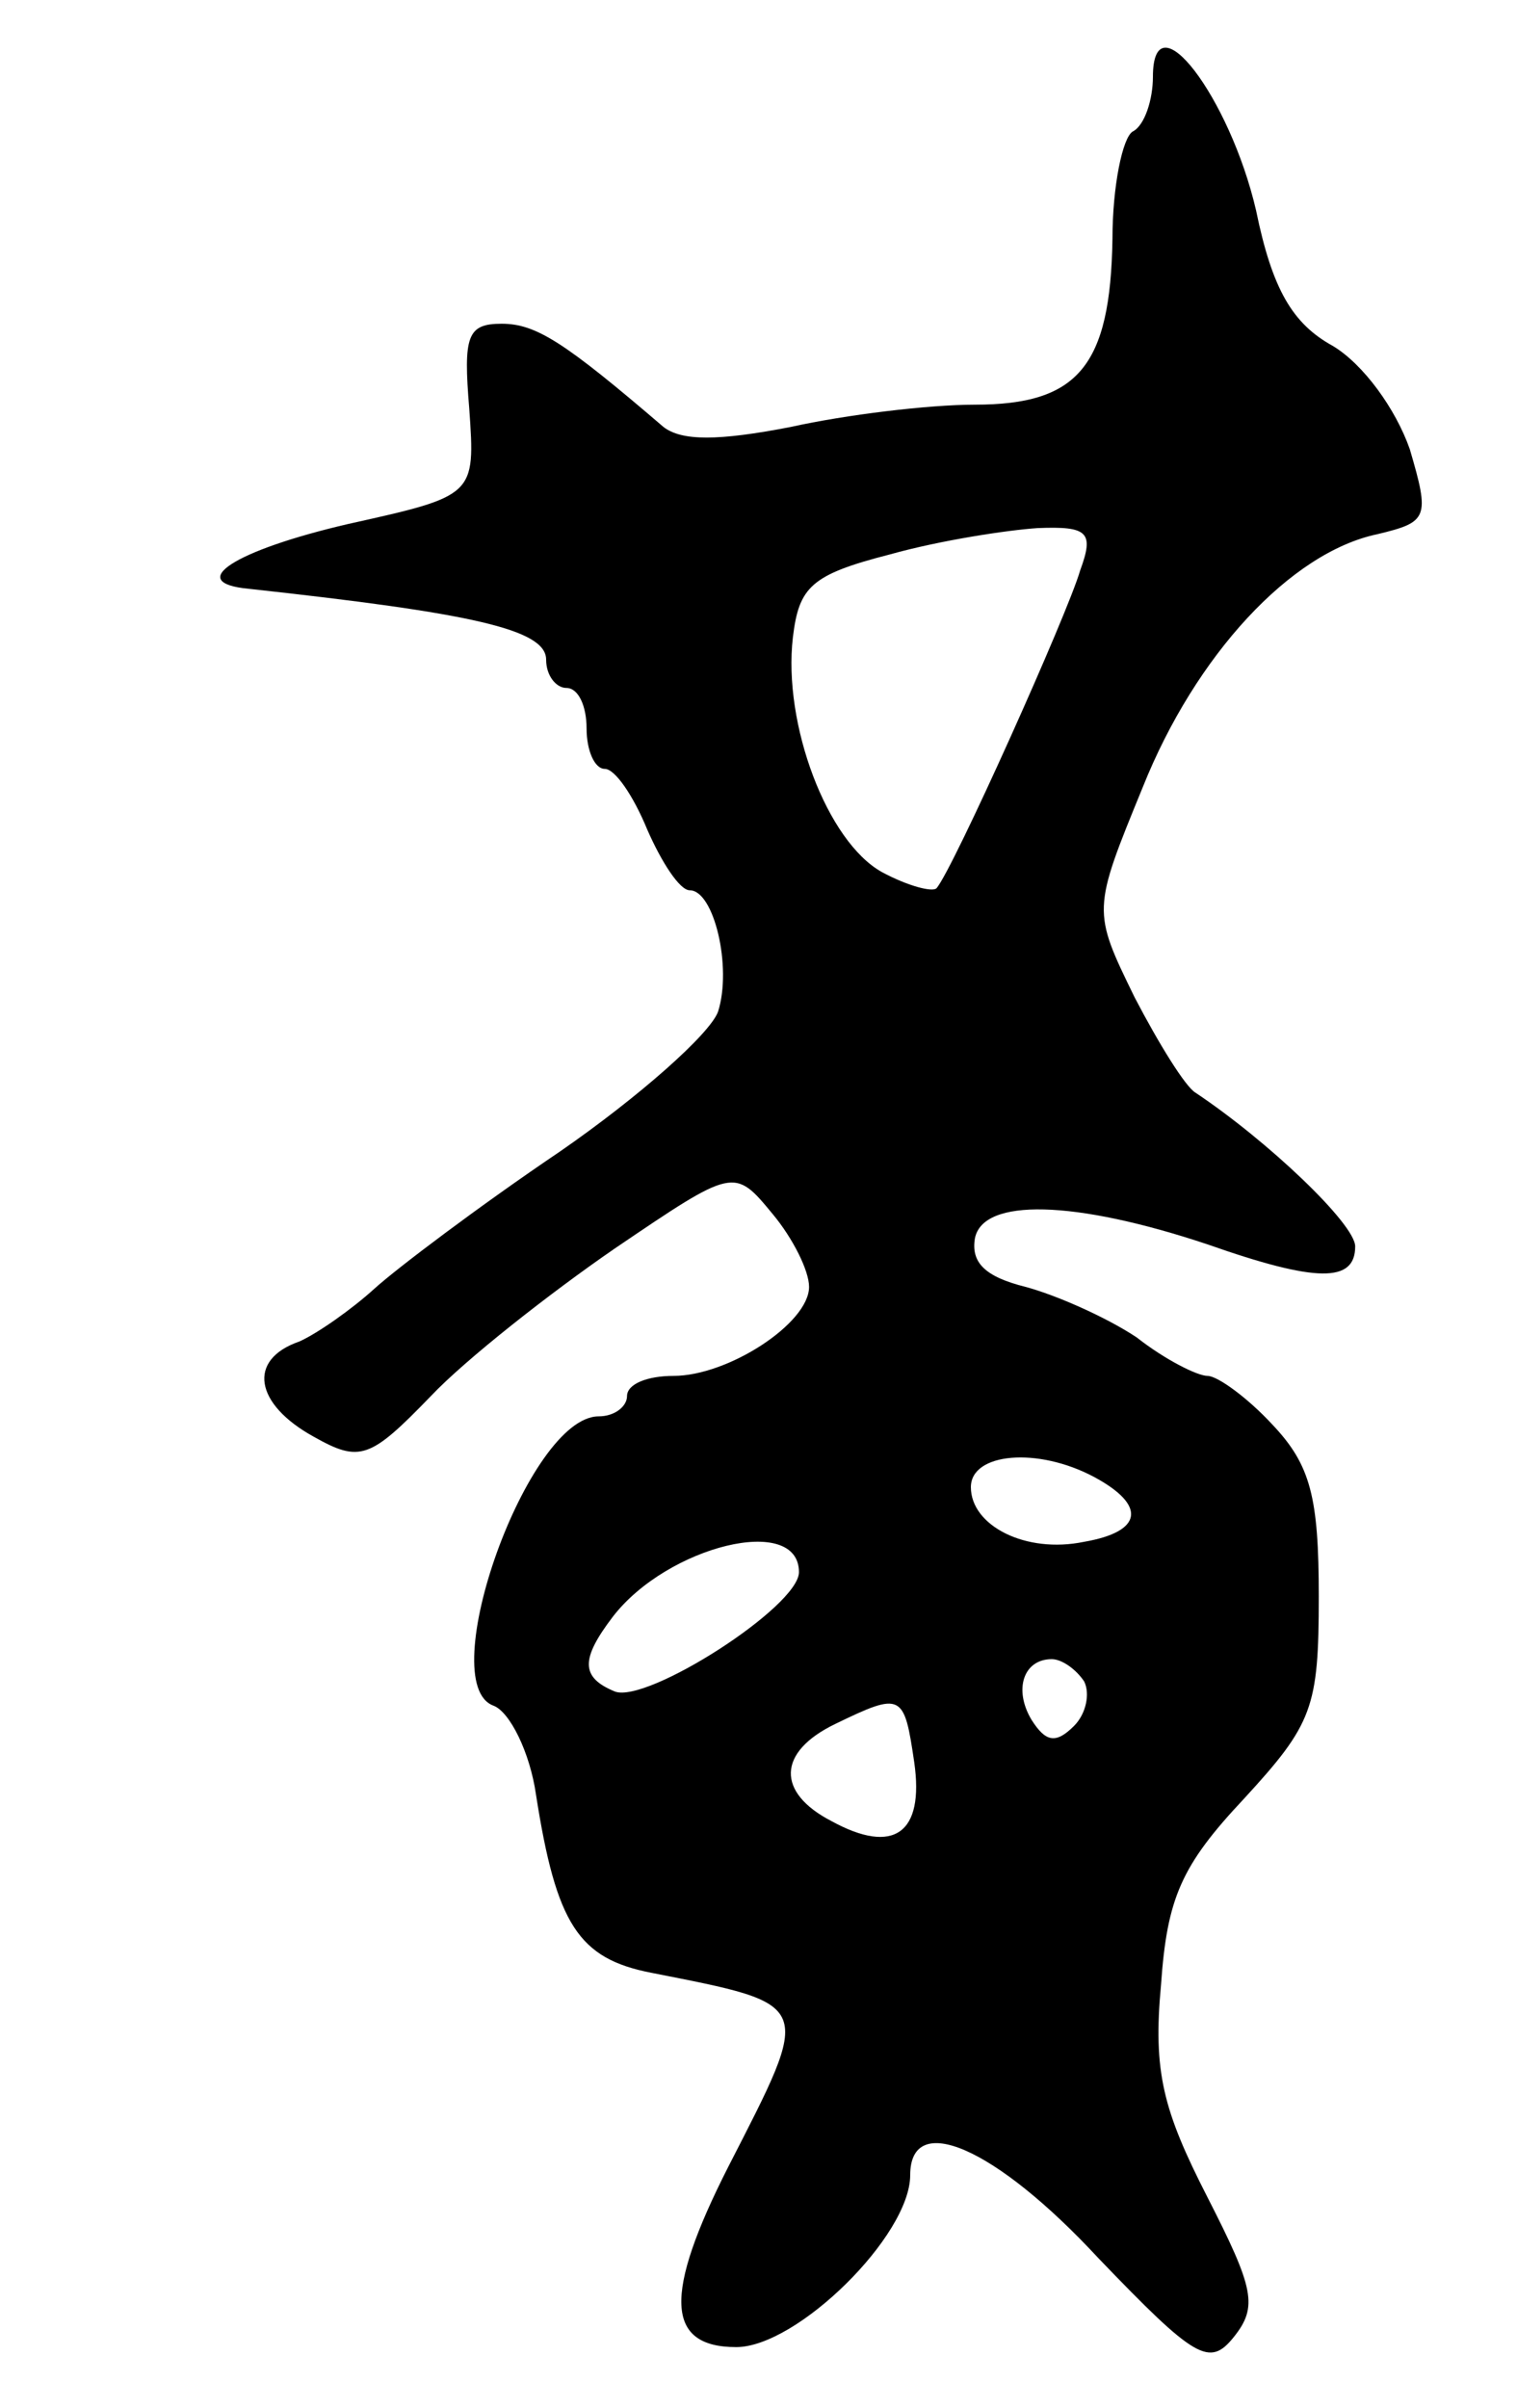 <svg version="1.0" xmlns="http://www.w3.org/2000/svg"
 width="75pt" height="119pt" viewBox="0 0 75 119"
 preserveAspectRatio="xMidYMid meet">
<g transform="translate(0,119) scale(0.1,-0.1)"
fill="#000000" stroke="none">
<path d="M570 1152 c0 -11 -4 -24 -10 -27 -5 -3 -10 -27 -10 -53 -1 -63 -17
-82 -68 -82 -23 0 -64 -5 -91 -11 -36 -7 -54 -7 -63 0 -49 42 -63 51 -80 51
-17 0 -19 -6 -16 -42 3 -43 3 -43 -60 -57 -56 -13 -81 -29 -49 -32 110 -12
147 -20 147 -35 0 -8 5 -14 10 -14 6 0 10 -9 10 -20 0 -11 4 -20 9 -20 5 0 14
-13 21 -30 7 -16 16 -30 21 -30 12 0 21 -38 14 -60 -4 -11 -39 -42 -78 -69
-40 -27 -81 -58 -92 -68 -11 -10 -28 -22 -37 -26 -26 -9 -22 -31 7 -47 23 -13
28 -11 58 20 17 18 59 51 91 73 59 40 59 40 78 17 10 -12 18 -28 18 -36 0 -18
-40 -44 -67 -44 -13 0 -23 -4 -23 -10 0 -5 -6 -10 -14 -10 -35 0 -82 -132 -52
-143 8 -3 18 -23 21 -44 10 -64 21 -81 57 -88 81 -16 80 -14 38 -96 -32 -63
-31 -89 4 -89 30 0 86 55 86 85 0 32 42 14 93 -41 48 -50 55 -54 67 -39 12 15
10 24 -13 69 -22 43 -27 62 -23 105 3 43 10 59 41 92 34 37 37 45 37 100 0 49
-4 65 -23 85 -12 13 -27 24 -32 24 -5 0 -21 8 -35 19 -15 10 -40 21 -55 25
-20 5 -27 12 -25 24 4 20 49 19 115 -3 54 -19 73 -19 73 -1 0 11 -43 52 -79
76 -5 3 -18 24 -30 47 -21 43 -21 43 4 104 26 65 73 116 116 125 25 6 26 8 16
42 -7 20 -23 42 -38 51 -20 11 -30 28 -38 67 -13 56 -51 106 -51 66z m-36
-244 c-6 -21 -63 -148 -71 -157 -2 -2 -14 1 -27 8 -27 15 -49 73 -44 116 3 25
9 31 48 41 25 7 58 12 73 13 25 1 28 -2 21 -21z m7 -448 c26 -14 24 -27 -5
-32 -29 -6 -56 8 -56 27 0 17 33 20 61 5z m-146 -47 c0 -17 -75 -65 -91 -59
-17 7 -17 16 -1 37 27 35 92 51 92 22z m141 -54 c3 -6 1 -16 -5 -22 -9 -9 -14
-8 -21 3 -9 15 -4 30 10 30 5 0 12 -5 16 -11z m-84 -40 c5 -35 -10 -46 -41
-29 -27 14 -27 34 2 48 33 16 34 15 39 -19z"/>
</g>
</svg>
